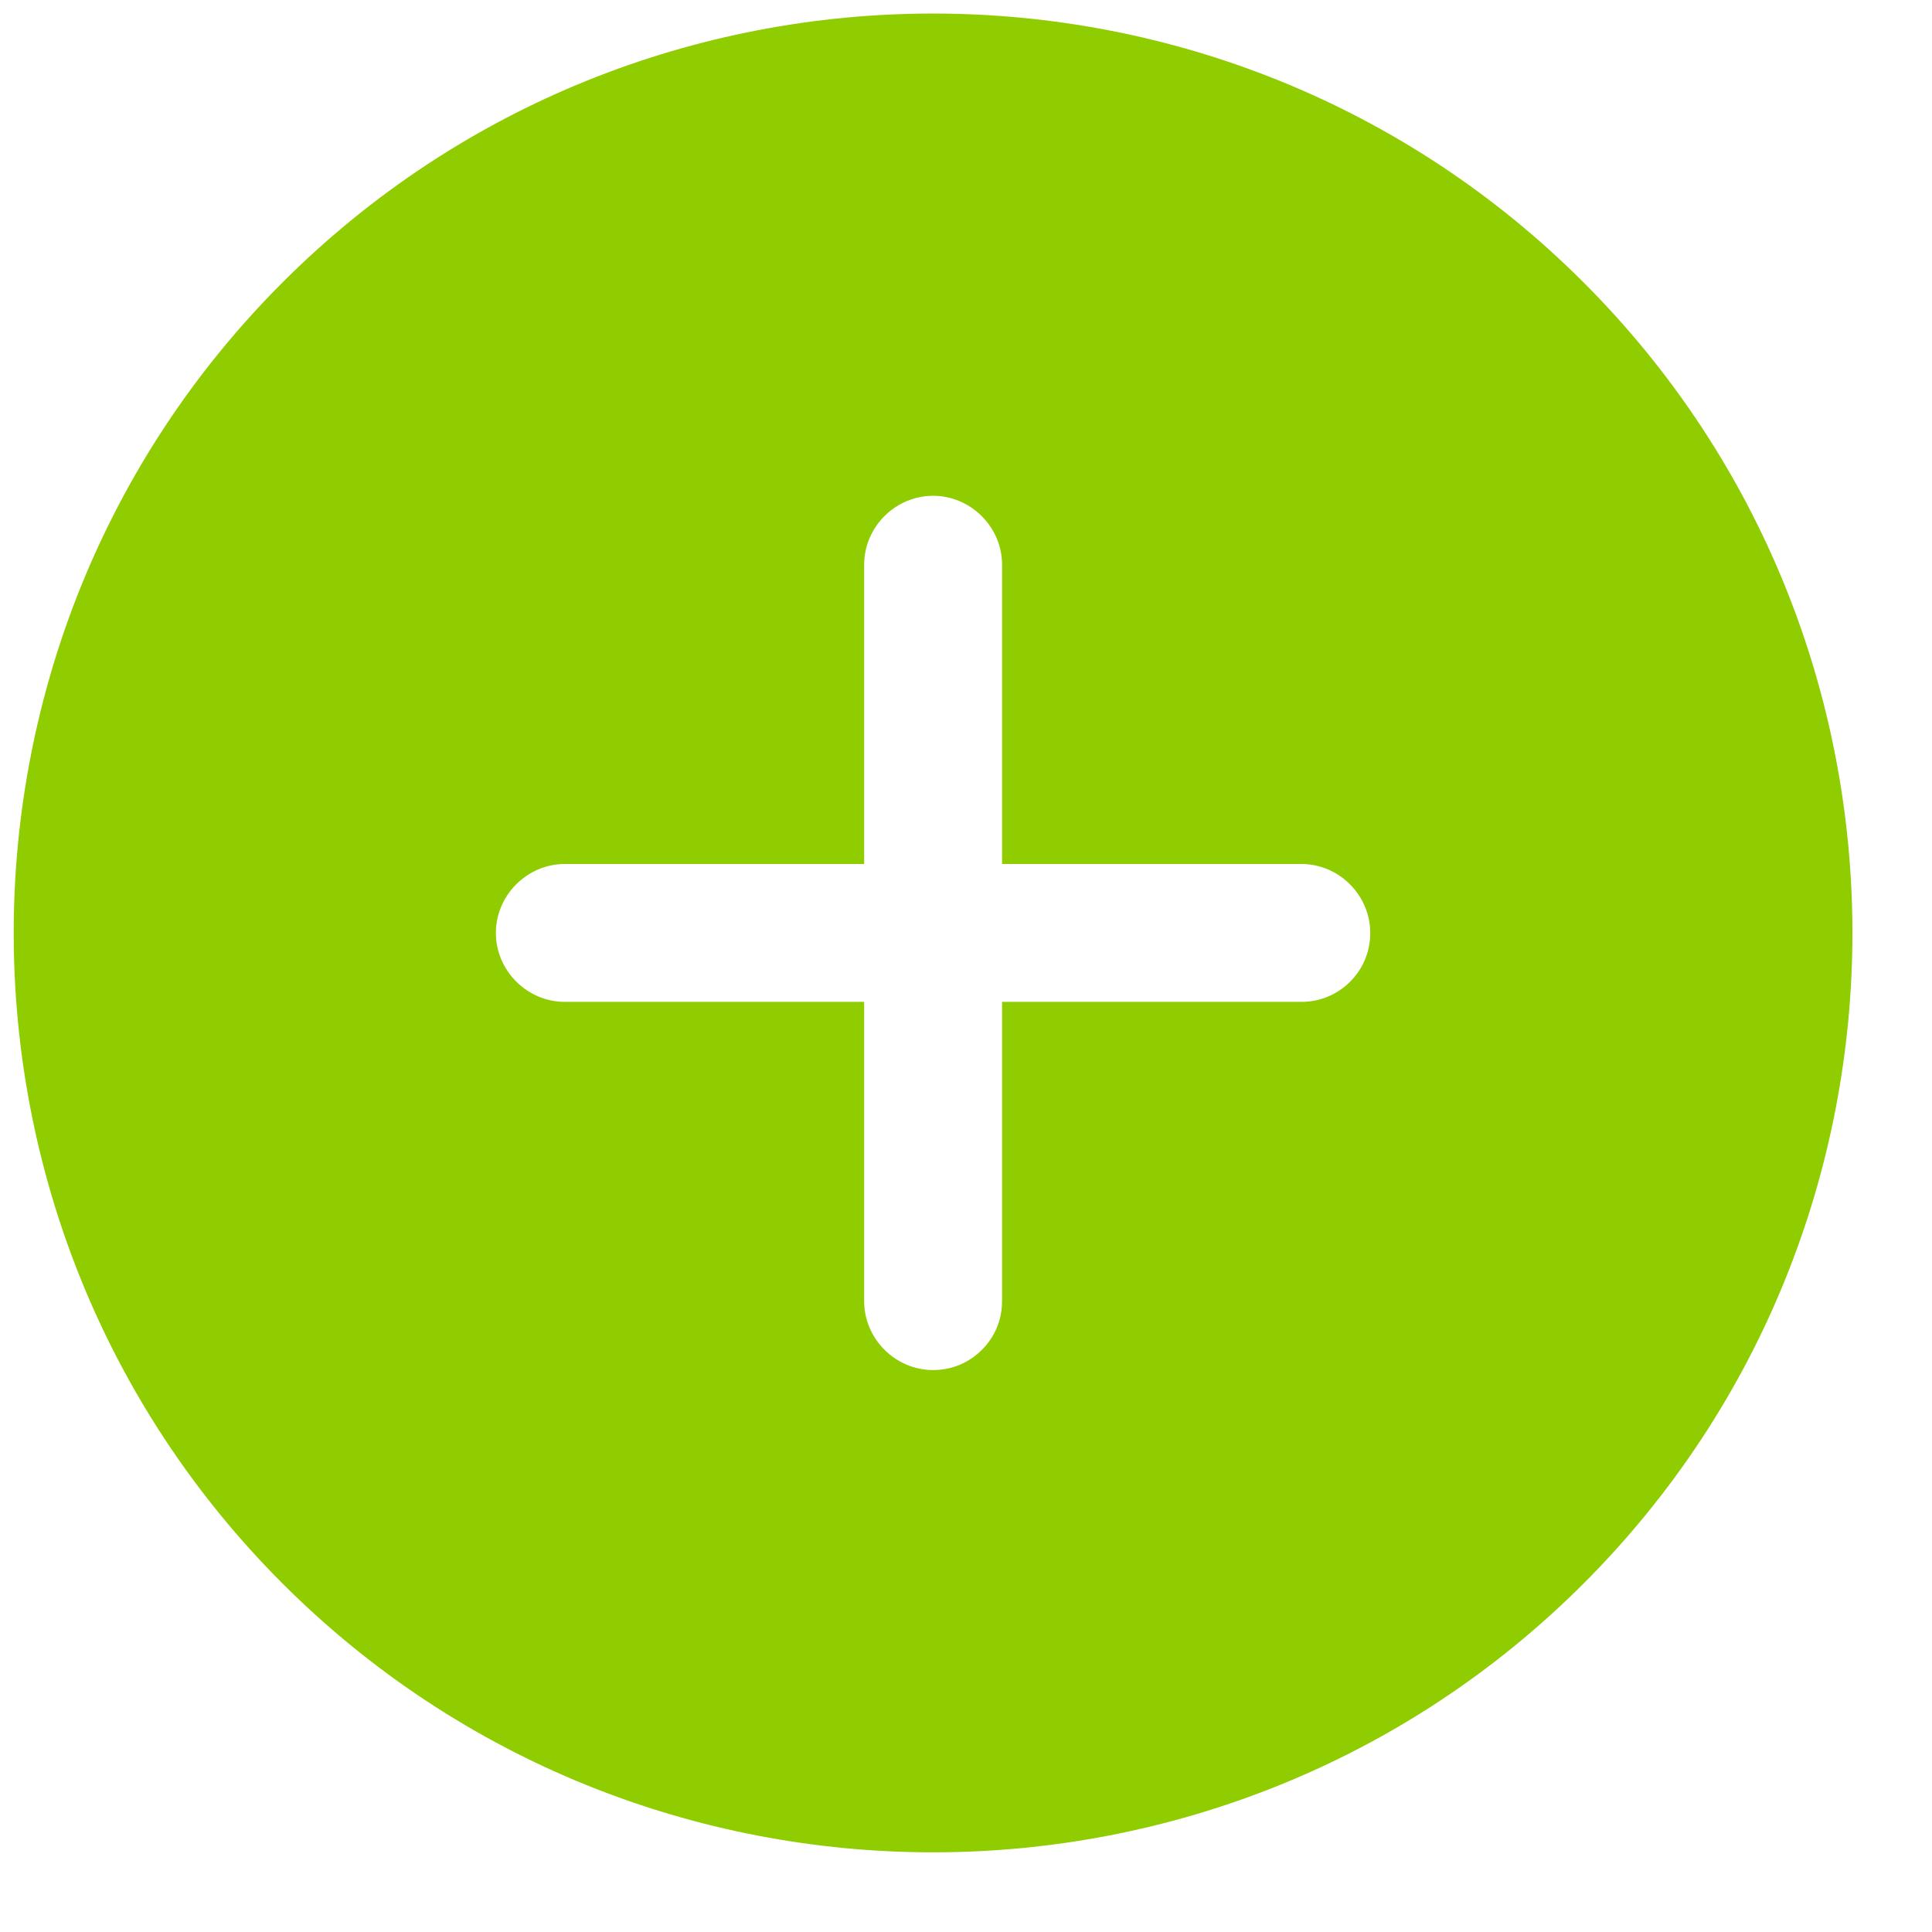 <svg width="21" height="21" viewBox="0 0 21 21" fill="none" xmlns="http://www.w3.org/2000/svg">
<path d="M3.071 3.07C-0.825 6.966 -0.825 13.316 3.071 17.212C6.967 21.108 13.317 21.108 17.213 17.212C21.109 13.316 21.109 6.966 17.213 3.07C13.317 -0.827 6.967 -0.827 3.071 3.07ZM14.144 9.391C14.555 9.391 14.894 9.73 14.894 10.141C14.894 10.353 14.809 10.537 14.675 10.671C14.54 10.805 14.357 10.89 14.144 10.89L10.892 10.89L10.892 14.143C10.892 14.355 10.807 14.539 10.672 14.673C10.538 14.807 10.354 14.892 10.142 14.892C9.732 14.892 9.393 14.553 9.393 14.143L9.393 10.89L6.14 10.89C5.73 10.89 5.39 10.551 5.39 10.141C5.39 9.73 5.73 9.391 6.14 9.391L9.393 9.391L9.393 6.138C9.393 5.728 9.732 5.389 10.142 5.389C10.552 5.389 10.892 5.728 10.892 6.138L10.892 9.391L14.144 9.391Z" fill="#8FCC00"/>
</svg>
